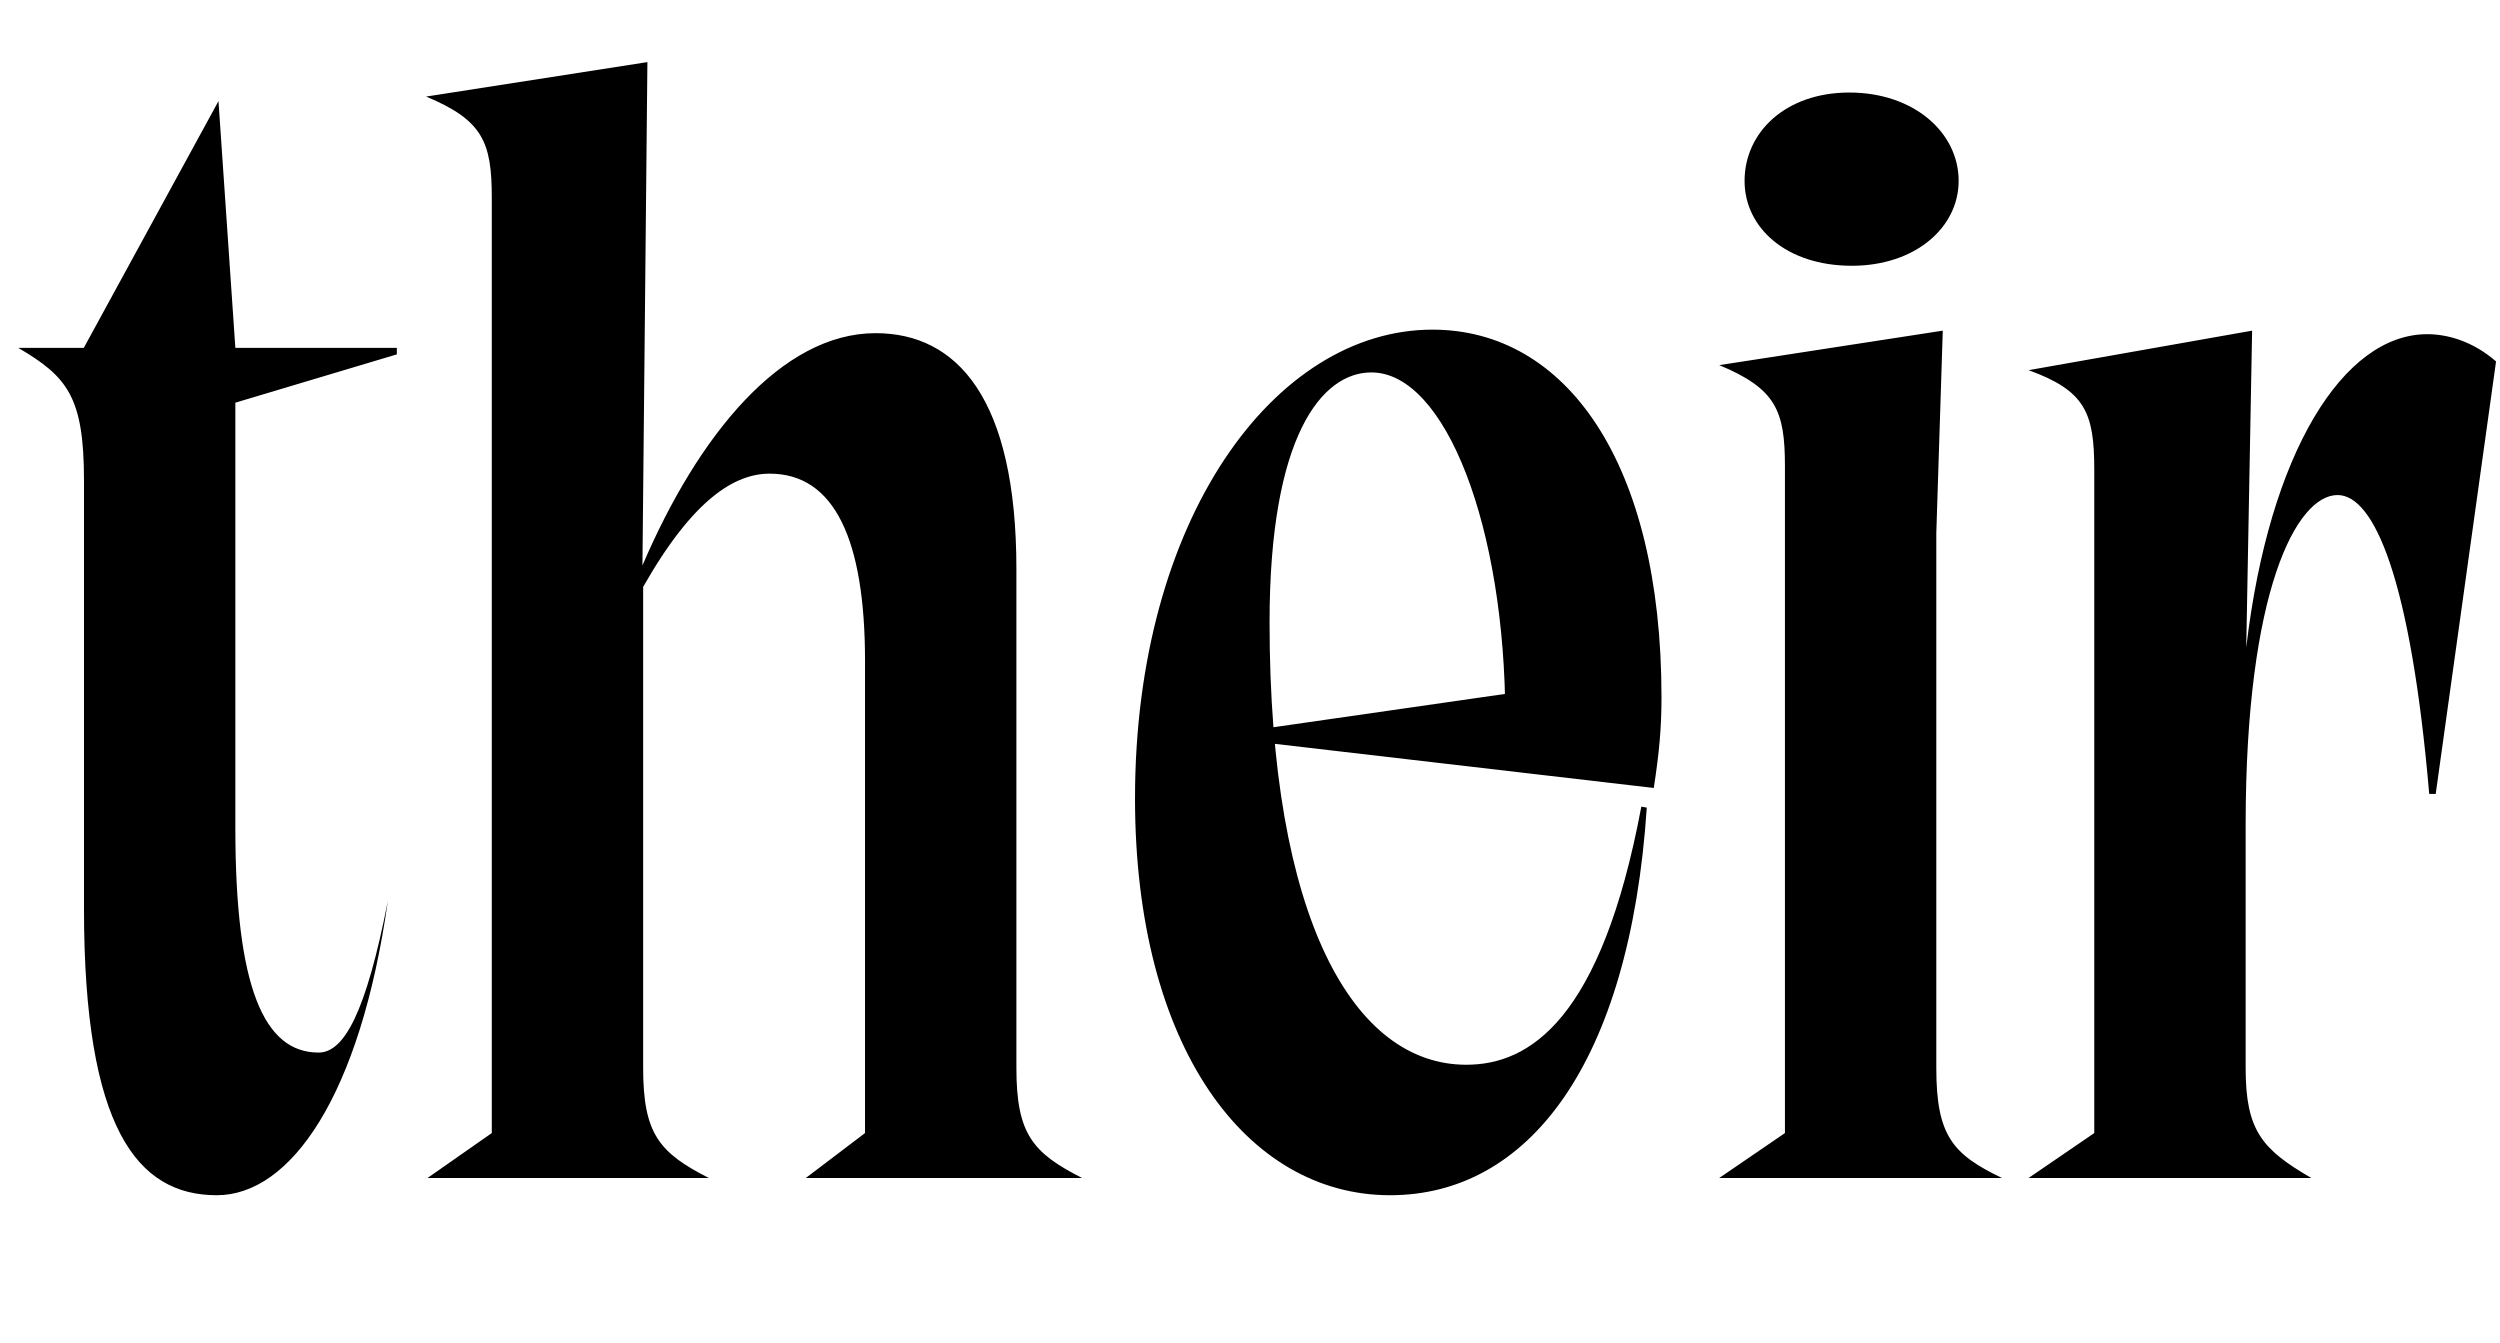 <svg width="2048" height="1100.002" xmlns="http://www.w3.org/2000/svg"><path d="M192.8 329.872v348.46c0 131.04 23.59 183.93 68.18 183.93 20.69 0 38.69-31.76 56.76-124.28-22.72 160.22-79.85 241.15-140.15 241.15-65.29 0-108.79-55.13-108.79-234.7v-351.1c0-68.29-13.76-84.83-53.8-108.33h53.63l110.35-202.17 13.82 202.17h132.29v5.3zm210.07 598.33v-766.2c0-45.57-7.3-63.52-53.8-82.89l181.28-28.24-4.07 412.39c45.89-107.41 114.26-190.33 191-190.33 66.81 0 115.35 53.55 115.35 193.2v408.72c0 54.24 13.35 69.54 53.8 90.15h-226.3l48.5-36.8v-386.68c0-99.76-25.2-153.5-78.11-153.5-28.09 0-62.35 20.02-103.65 92.76v394.07c0 54.24 13.35 69.54 53.8 90.15H350.24zm526.93-274.2c0 203.98 91.55 325.13 208.94 325.13 112.69 0 196.26-106.63 210.3-317.52l-4.47-.83c-32.81 175.11-91.85 211.46-143.42 211.46-91.82 0-161.13-118.46-161.13-362.44 0-153.32 43.07-204.71 83.39-204.71 60.83 0 109.72 127.15 109.72 283.61l26.54-24.09-232.95 33.52v9.17l328.06 38.2c4.48-29.22 6.31-49.24 6.31-74.33 0-192.91-78.59-301.13-187.63-301.13-129.46 0-243.66 155.33-243.66 383.96zm532.42 274.2v-546.2c0-45.57-7.31-63.52-53.81-82.89l183.11-28.24-5.3 165.87v438.11c0 55.48 13.35 70.78 53.8 90.15h-231.61zm54.82-710.48c-53.67 0-87.89-31.09-87.89-69.55 0-39.63 33.39-72.37 85.83-72.37 52.85 0 89.54 32.74 89.54 72.37 0 38.46-35.87 69.55-87.48 69.55zm198.59 710.48v-543.31c0-46.8-7.3-64.76-53.8-81.65l183.1-32.37-4.82 259.65c18.78-160.04 79.69-256.76 148.26-256.76 16 0 36.87 5.35 56.39 22.33l-49.43 354.3h-5.31c-15.26-176.87-45.26-244.85-75.09-244.85-33.52 0-75.3 77.98-75.3 270.2v199.11c0 51.35 13.35 66.65 53.8 90.15h-231.6zm0 0"/></svg>